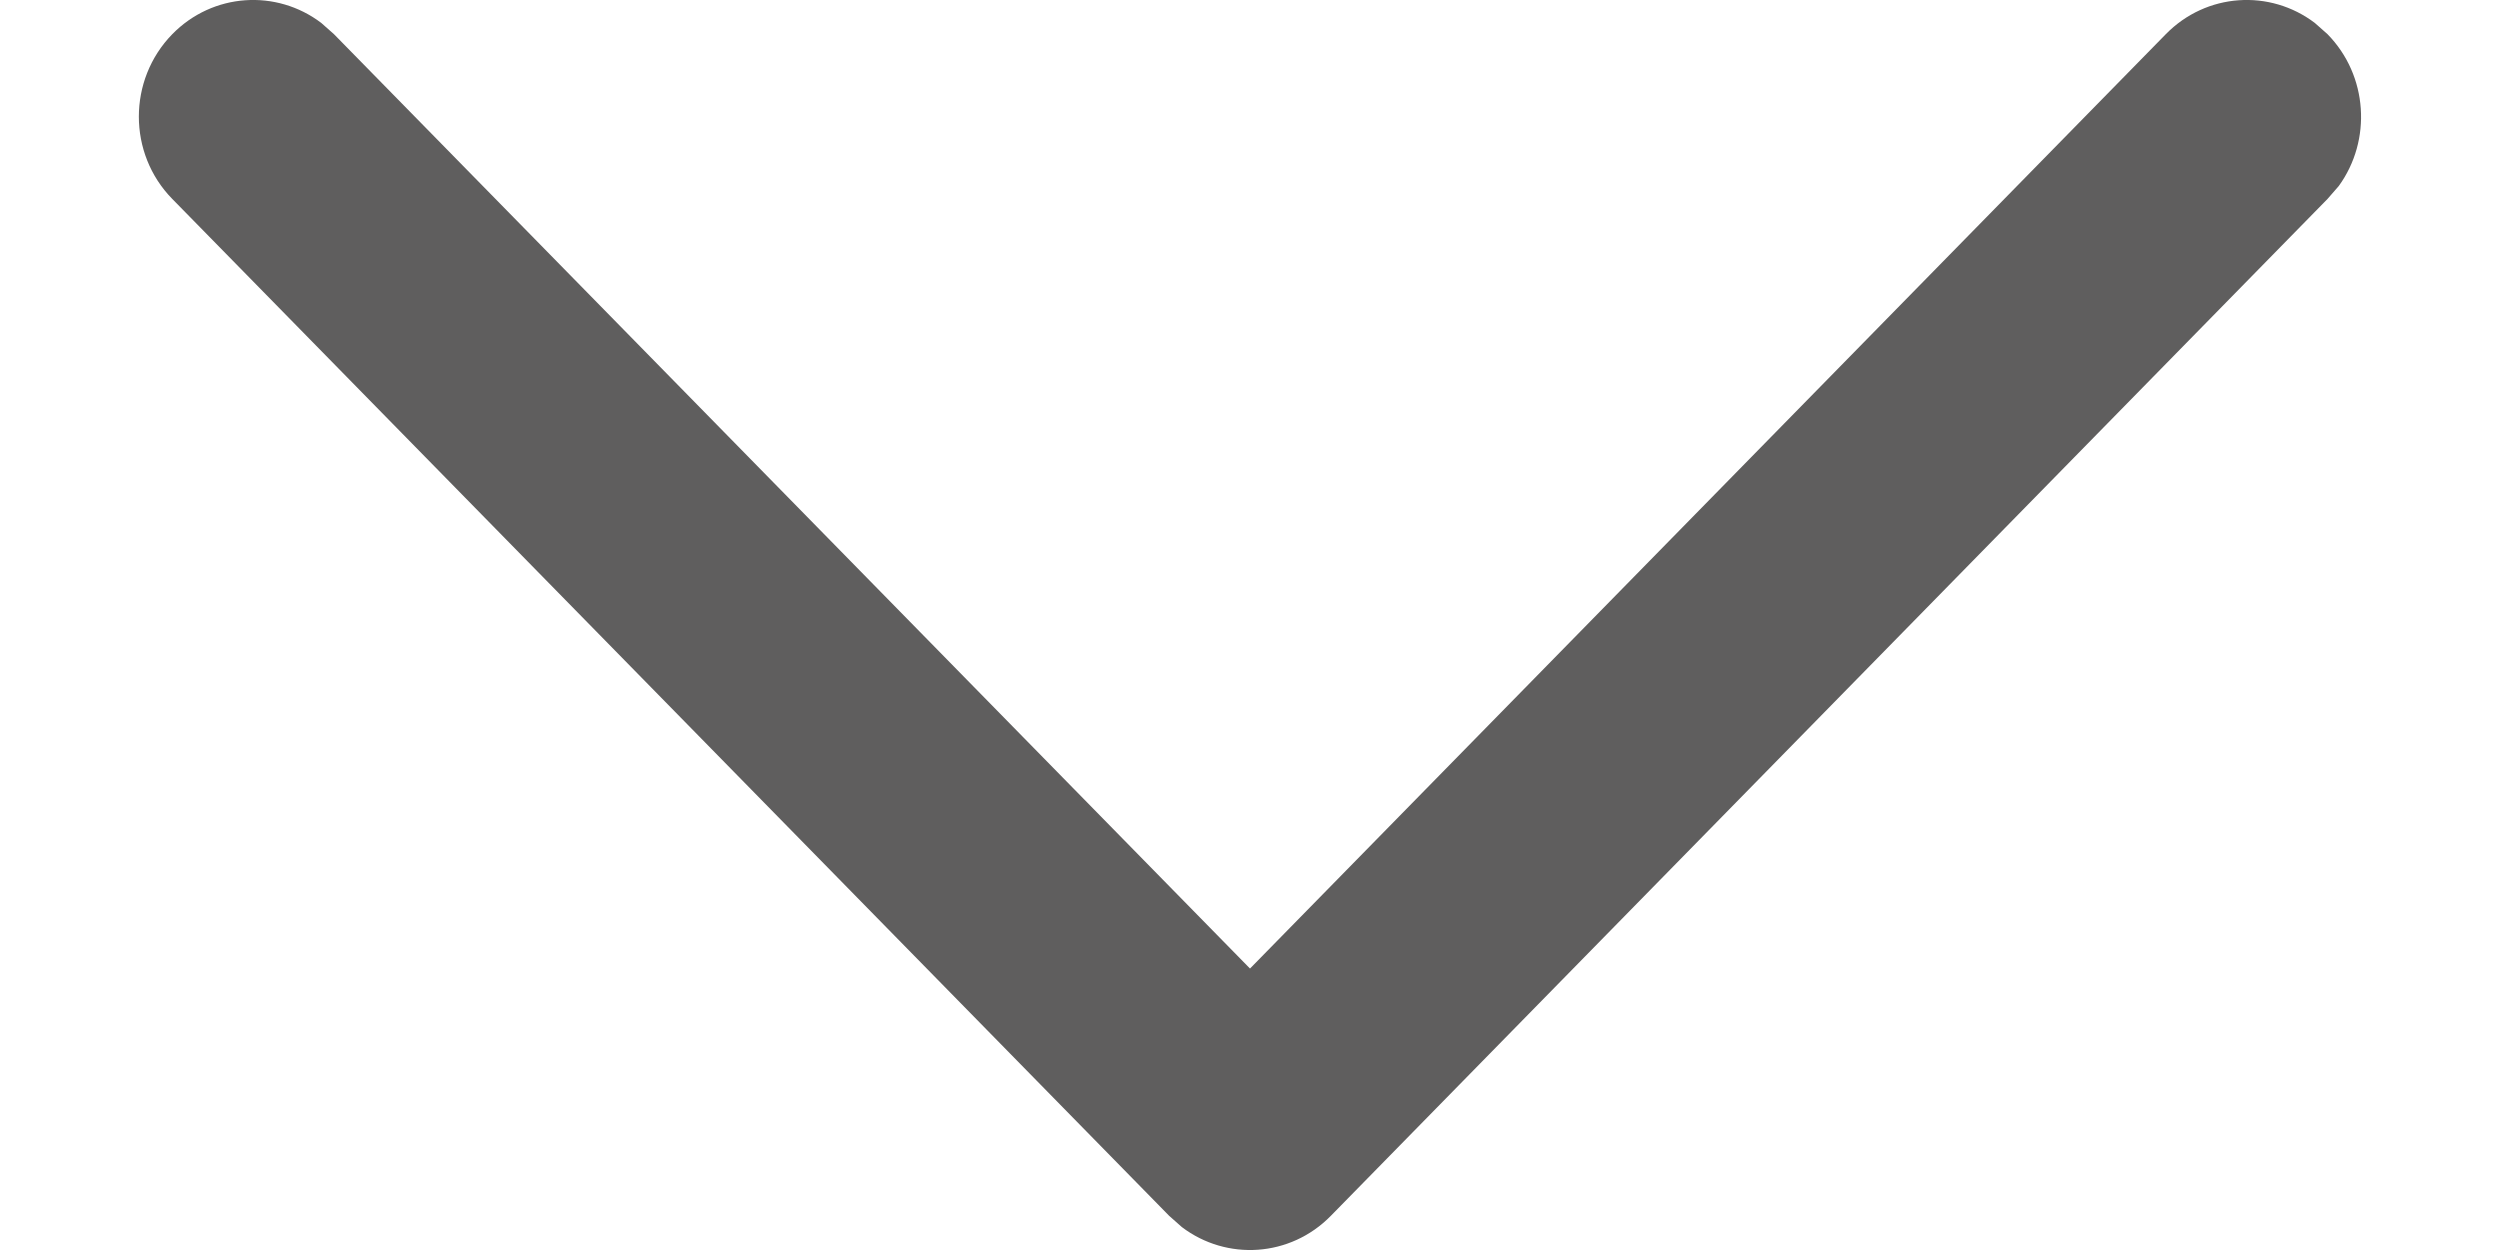 <svg width="12" height="6" viewBox="0 0 12 6" fill="none" xmlns="http://www.w3.org/2000/svg">
<path d="M0.827 0.164C1.022 -0.035 1.327 -0.053 1.542 0.11L1.603 0.164L6 4.649L10.396 0.164C10.591 -0.035 10.896 -0.053 11.111 0.11L11.172 0.164C11.367 0.363 11.385 0.674 11.226 0.893L11.172 0.955L6.388 5.836C6.193 6.035 5.888 6.053 5.673 5.89L5.612 5.836L0.827 0.955C0.613 0.737 0.613 0.383 0.827 0.164Z" fill="#5F5E5E"/>
</svg>
